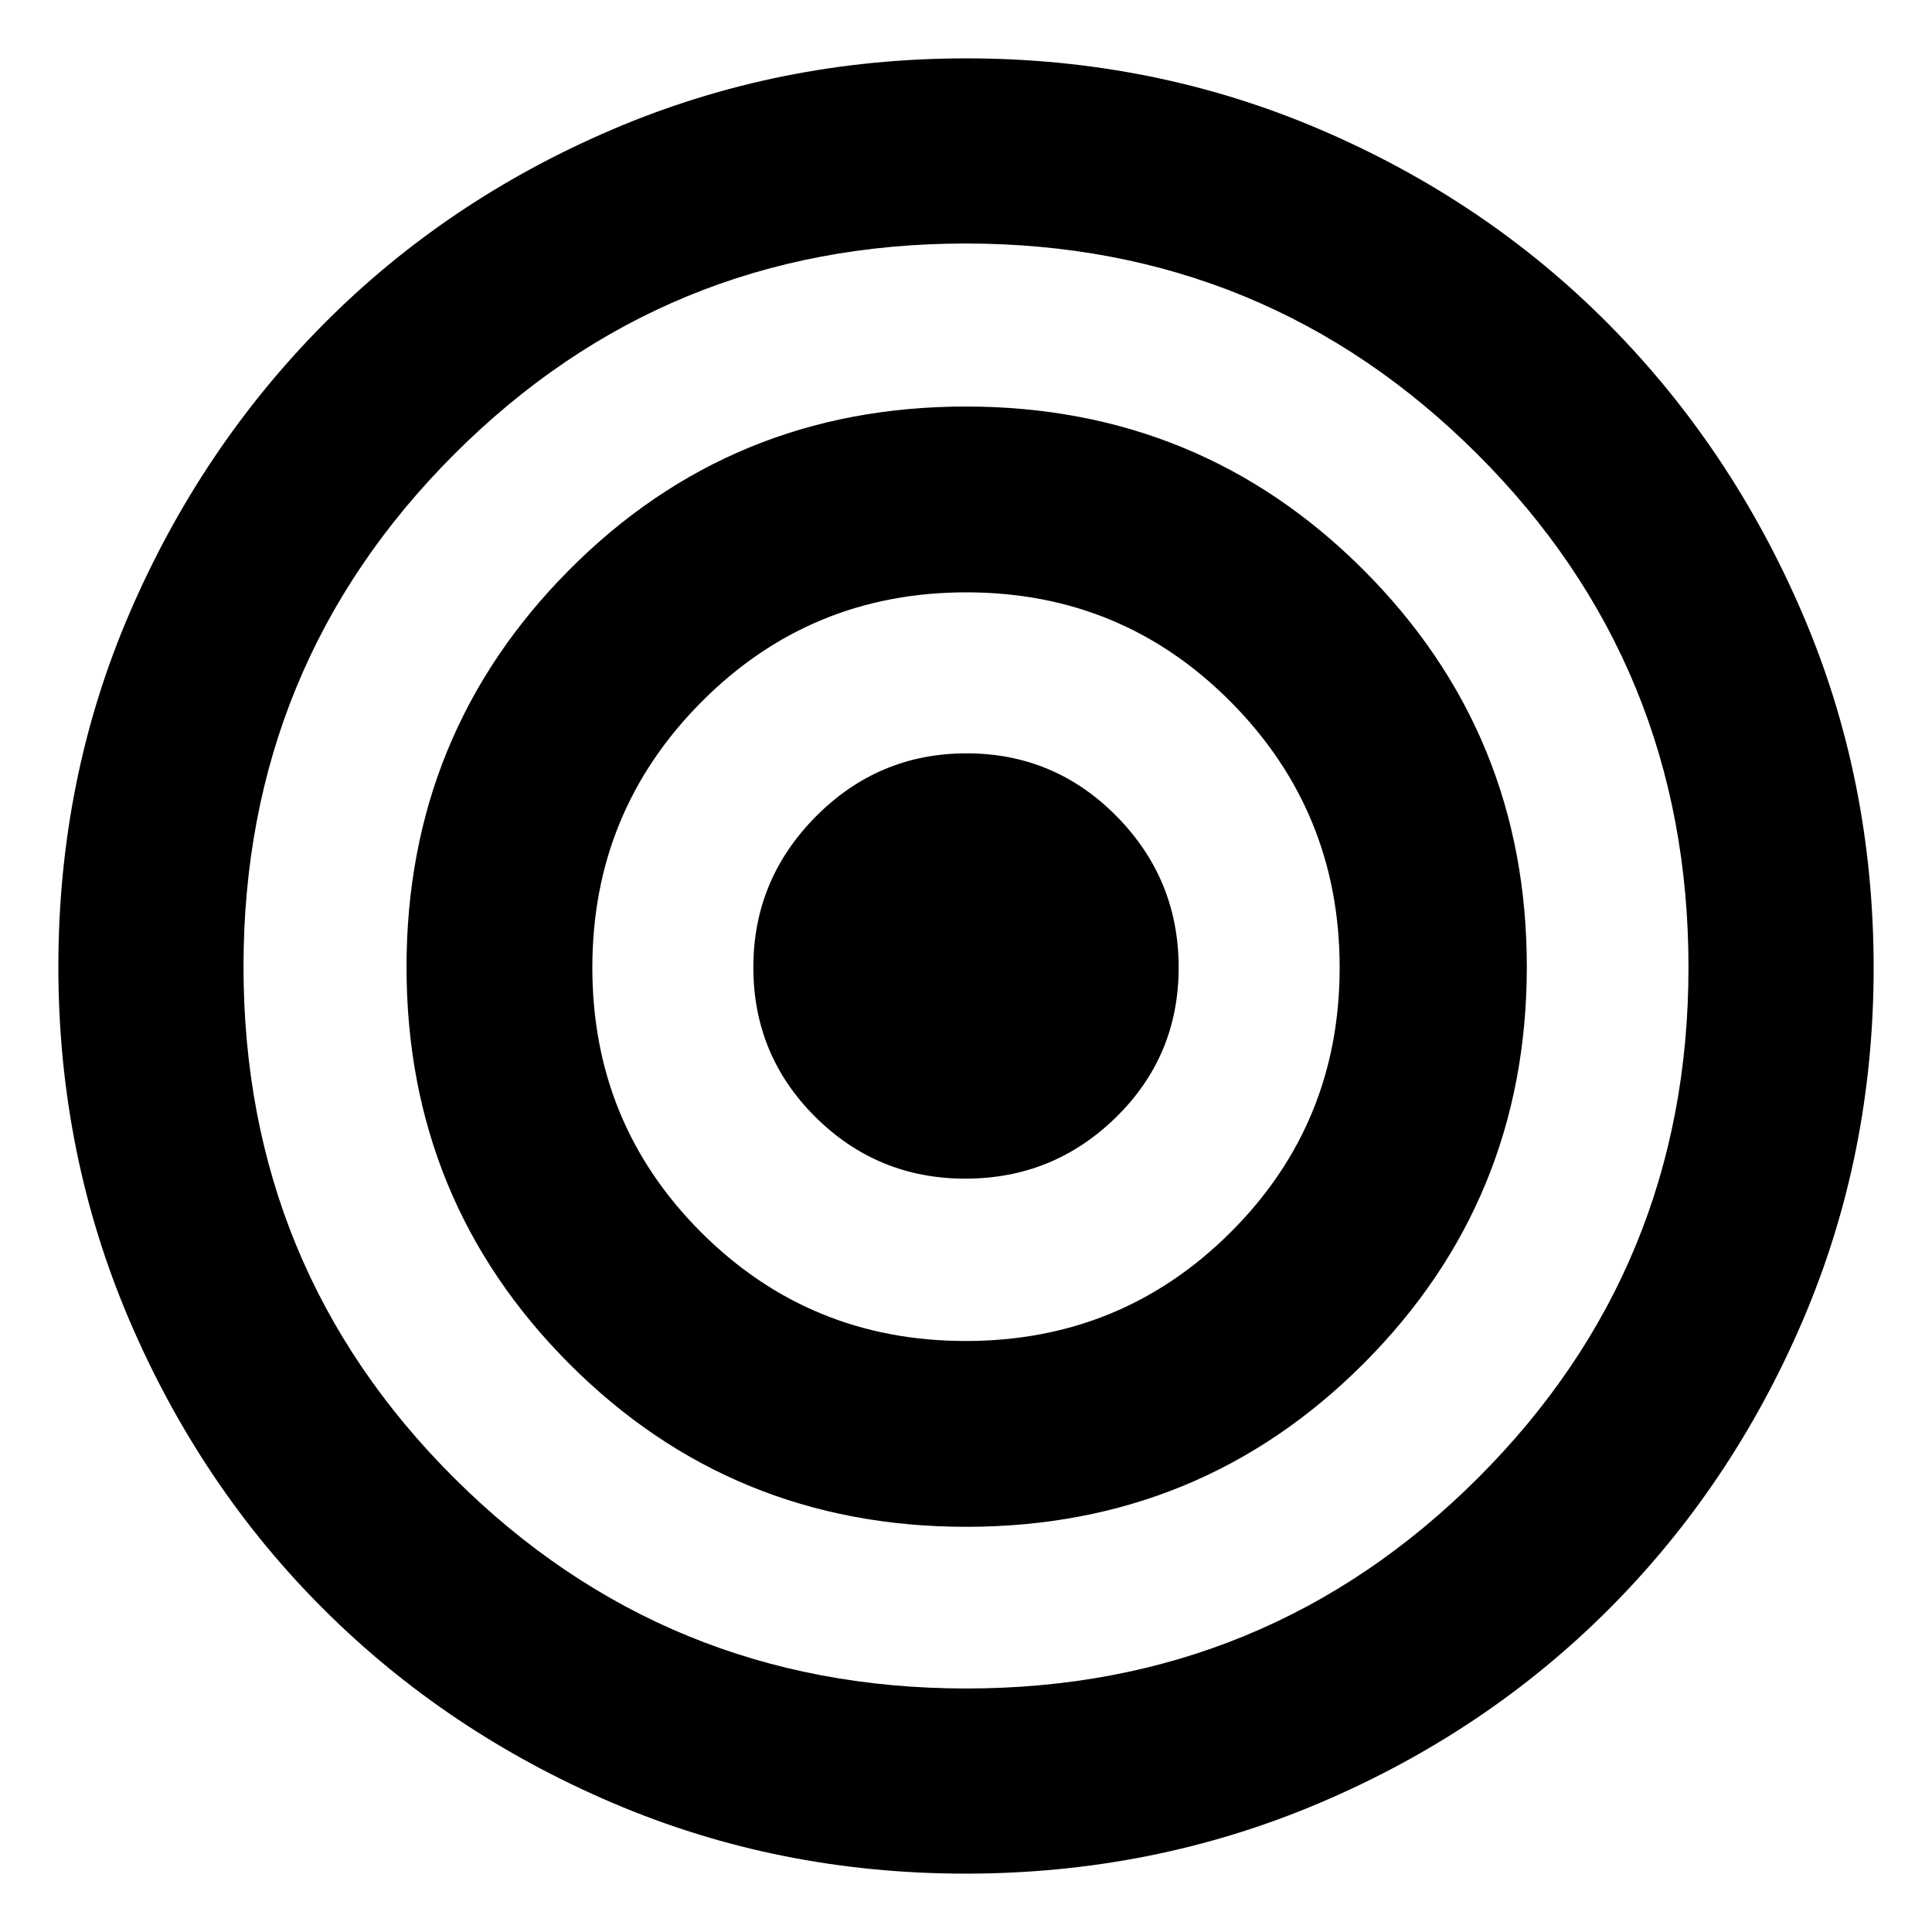 <svg xmlns="http://www.w3.org/2000/svg" height="40" viewBox="0 -960 960 960" width="40"><path d="M479.769-29q-93.102 0-175.378-35.14-82.275-35.141-143.5-96.167-61.224-61.026-96.557-143.591Q29-386.462 29-479.564q0-93.595 35.334-175.682 35.333-82.087 96.357-143.613 61.023-61.527 143.654-96.834T480.155-931q93.178 0 175.72 35.307t143.5 96.834q60.958 61.526 96.291 143.844Q931-572.697 931-479.103q0 93.103-35.263 175.378-35.264 82.276-96.5 143.5Q738-99 655.436-64q-82.564 35-175.667 35Zm.395-92q149.419 0 254.128-104.491Q839-329.983 839-479.333q0-150.25-104.873-254.959Q629.255-839 479.836-839q-149.419 0-254.128 104.708Q121-629.583 121-479.667q0 149.917 104.873 254.292T480.164-121Zm-.046-80.334q-116.451 0-197.285-81.049Q202-363.431 202-479.412q0-115.98 80.716-197.284Q363.431-758 479.882-758T677.5-676.814q81.166 81.187 81.166 197.167T677.617-282.5q-81.048 81.166-197.499 81.166Zm-.251-92.332q77.466 0 131.633-54.034 54.167-54.034 54.167-131.501 0-77.466-54.034-131.966-54.034-54.5-131.5-54.5-77.466 0-131.633 54.5-54.167 54.5-54.167 131.966 0 77.467 54.034 131.501 54.034 54.034 131.5 54.034Zm-.159-80.667q-43.708 0-74.541-30.642-30.834-30.642-30.834-74.349 0-43.708 31.126-75.025 31.125-31.318 74.833-31.318t74.541 31.264q30.834 31.264 30.834 75.167 0 43.903-31.126 74.403-31.125 30.5-74.833 30.5Z"/></svg>